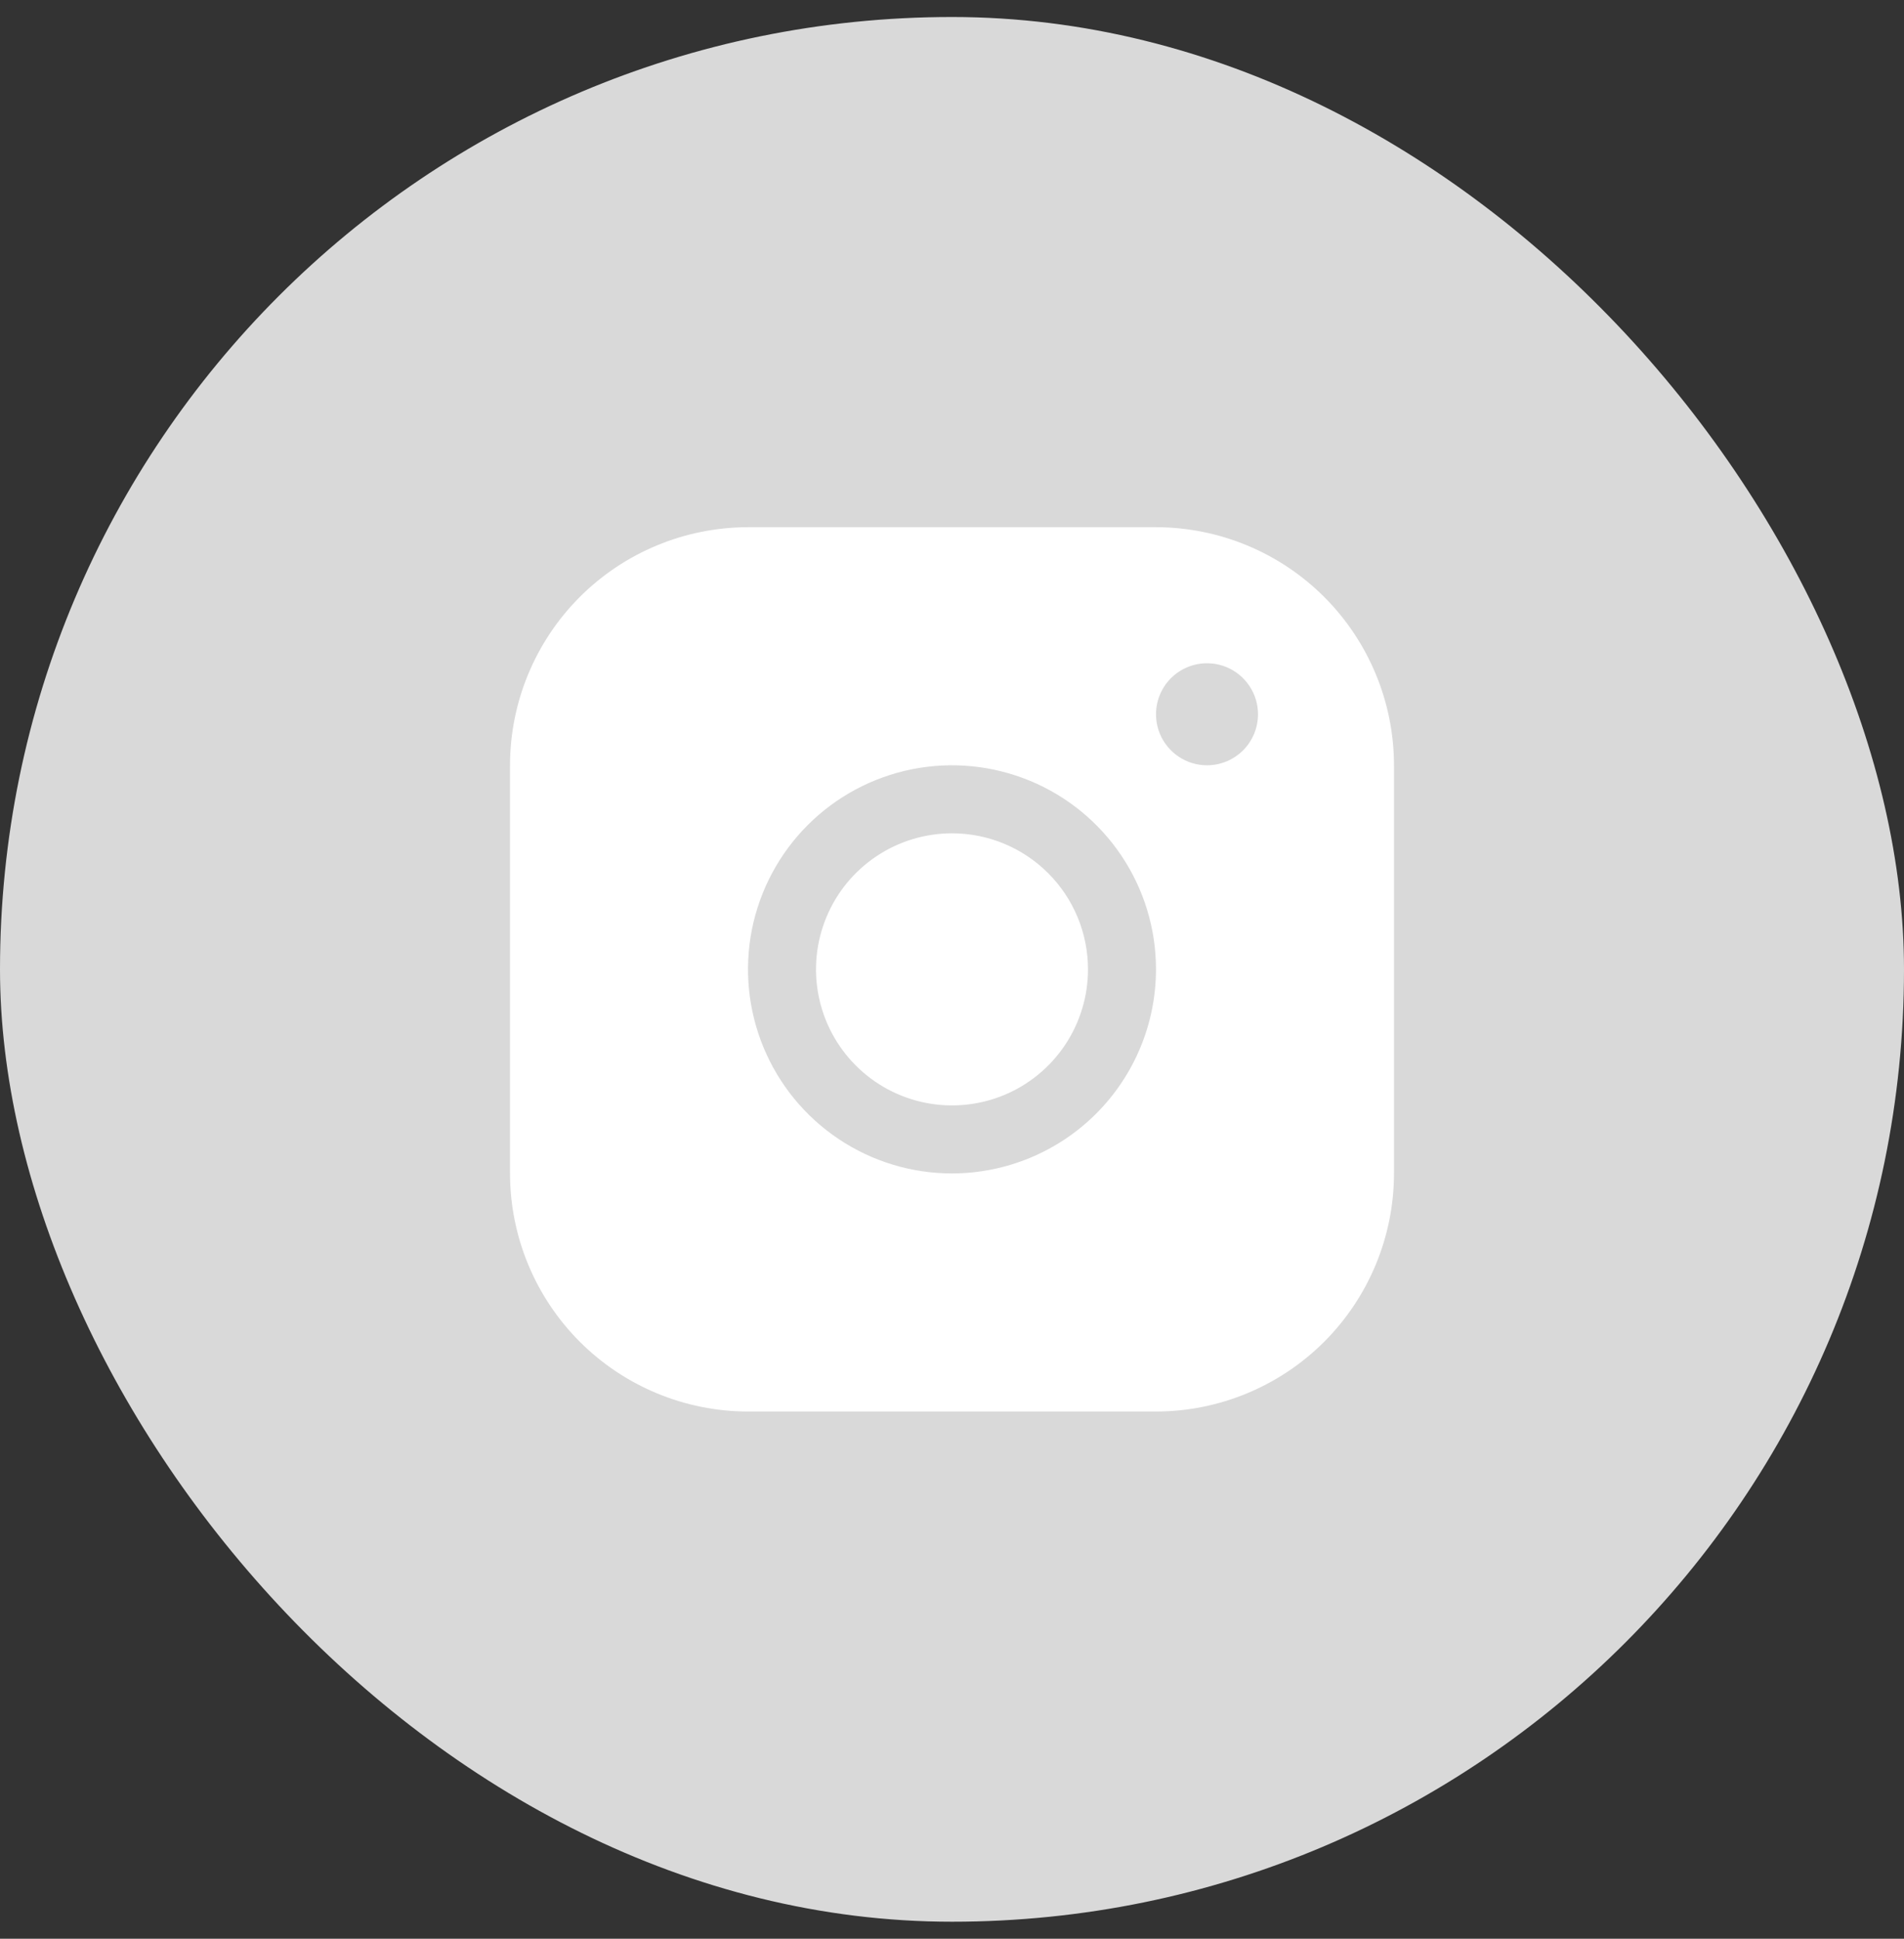 <svg width="56" height="57" viewBox="0 0 56 57" fill="none" xmlns="http://www.w3.org/2000/svg">
<rect x="0" y="0" width="56" height="57" fill="#333333" stroke="none"/>
<rect y="0.5" width="56" height="56" rx="28" fill="#D9D9D9"/>
<path d="M34 15.5H22C20.144 15.502 18.365 16.24 17.052 17.552C15.74 18.865 15.002 20.644 15 22.5V34.5C15.002 36.356 15.74 38.135 17.052 39.448C18.365 40.76 20.144 41.498 22 41.5H34C35.856 41.498 37.635 40.76 38.948 39.448C40.26 38.135 40.998 36.356 41 34.5V22.5C40.998 20.644 40.26 18.865 38.948 17.552C37.635 16.24 35.856 15.502 34 15.5ZM28 34.5C26.813 34.5 25.653 34.148 24.667 33.489C23.68 32.83 22.911 31.892 22.457 30.796C22.003 29.7 21.884 28.493 22.115 27.329C22.347 26.166 22.918 25.096 23.757 24.257C24.596 23.418 25.666 22.847 26.829 22.615C27.993 22.384 29.2 22.503 30.296 22.957C31.392 23.411 32.33 24.18 32.989 25.167C33.648 26.153 34 27.313 34 28.5C33.998 30.091 33.366 31.616 32.241 32.741C31.116 33.866 29.591 34.498 28 34.5ZM35.5 22.5C35.203 22.5 34.913 22.412 34.667 22.247C34.42 22.082 34.228 21.848 34.114 21.574C34.001 21.3 33.971 20.998 34.029 20.707C34.087 20.416 34.23 20.149 34.439 19.939C34.649 19.73 34.916 19.587 35.207 19.529C35.498 19.471 35.8 19.501 36.074 19.614C36.348 19.728 36.582 19.92 36.747 20.167C36.912 20.413 37 20.703 37 21C37 21.398 36.842 21.779 36.561 22.061C36.279 22.342 35.898 22.5 35.5 22.5ZM32 28.5C32 29.291 31.765 30.064 31.326 30.722C30.886 31.38 30.262 31.893 29.531 32.196C28.8 32.498 27.996 32.578 27.22 32.423C26.444 32.269 25.731 31.888 25.172 31.328C24.612 30.769 24.231 30.056 24.077 29.28C23.922 28.504 24.002 27.7 24.305 26.969C24.607 26.238 25.12 25.614 25.778 25.174C26.436 24.735 27.209 24.5 28 24.5C29.061 24.5 30.078 24.921 30.828 25.672C31.579 26.422 32 27.439 32 28.5Z" fill="white"/>
</svg>
